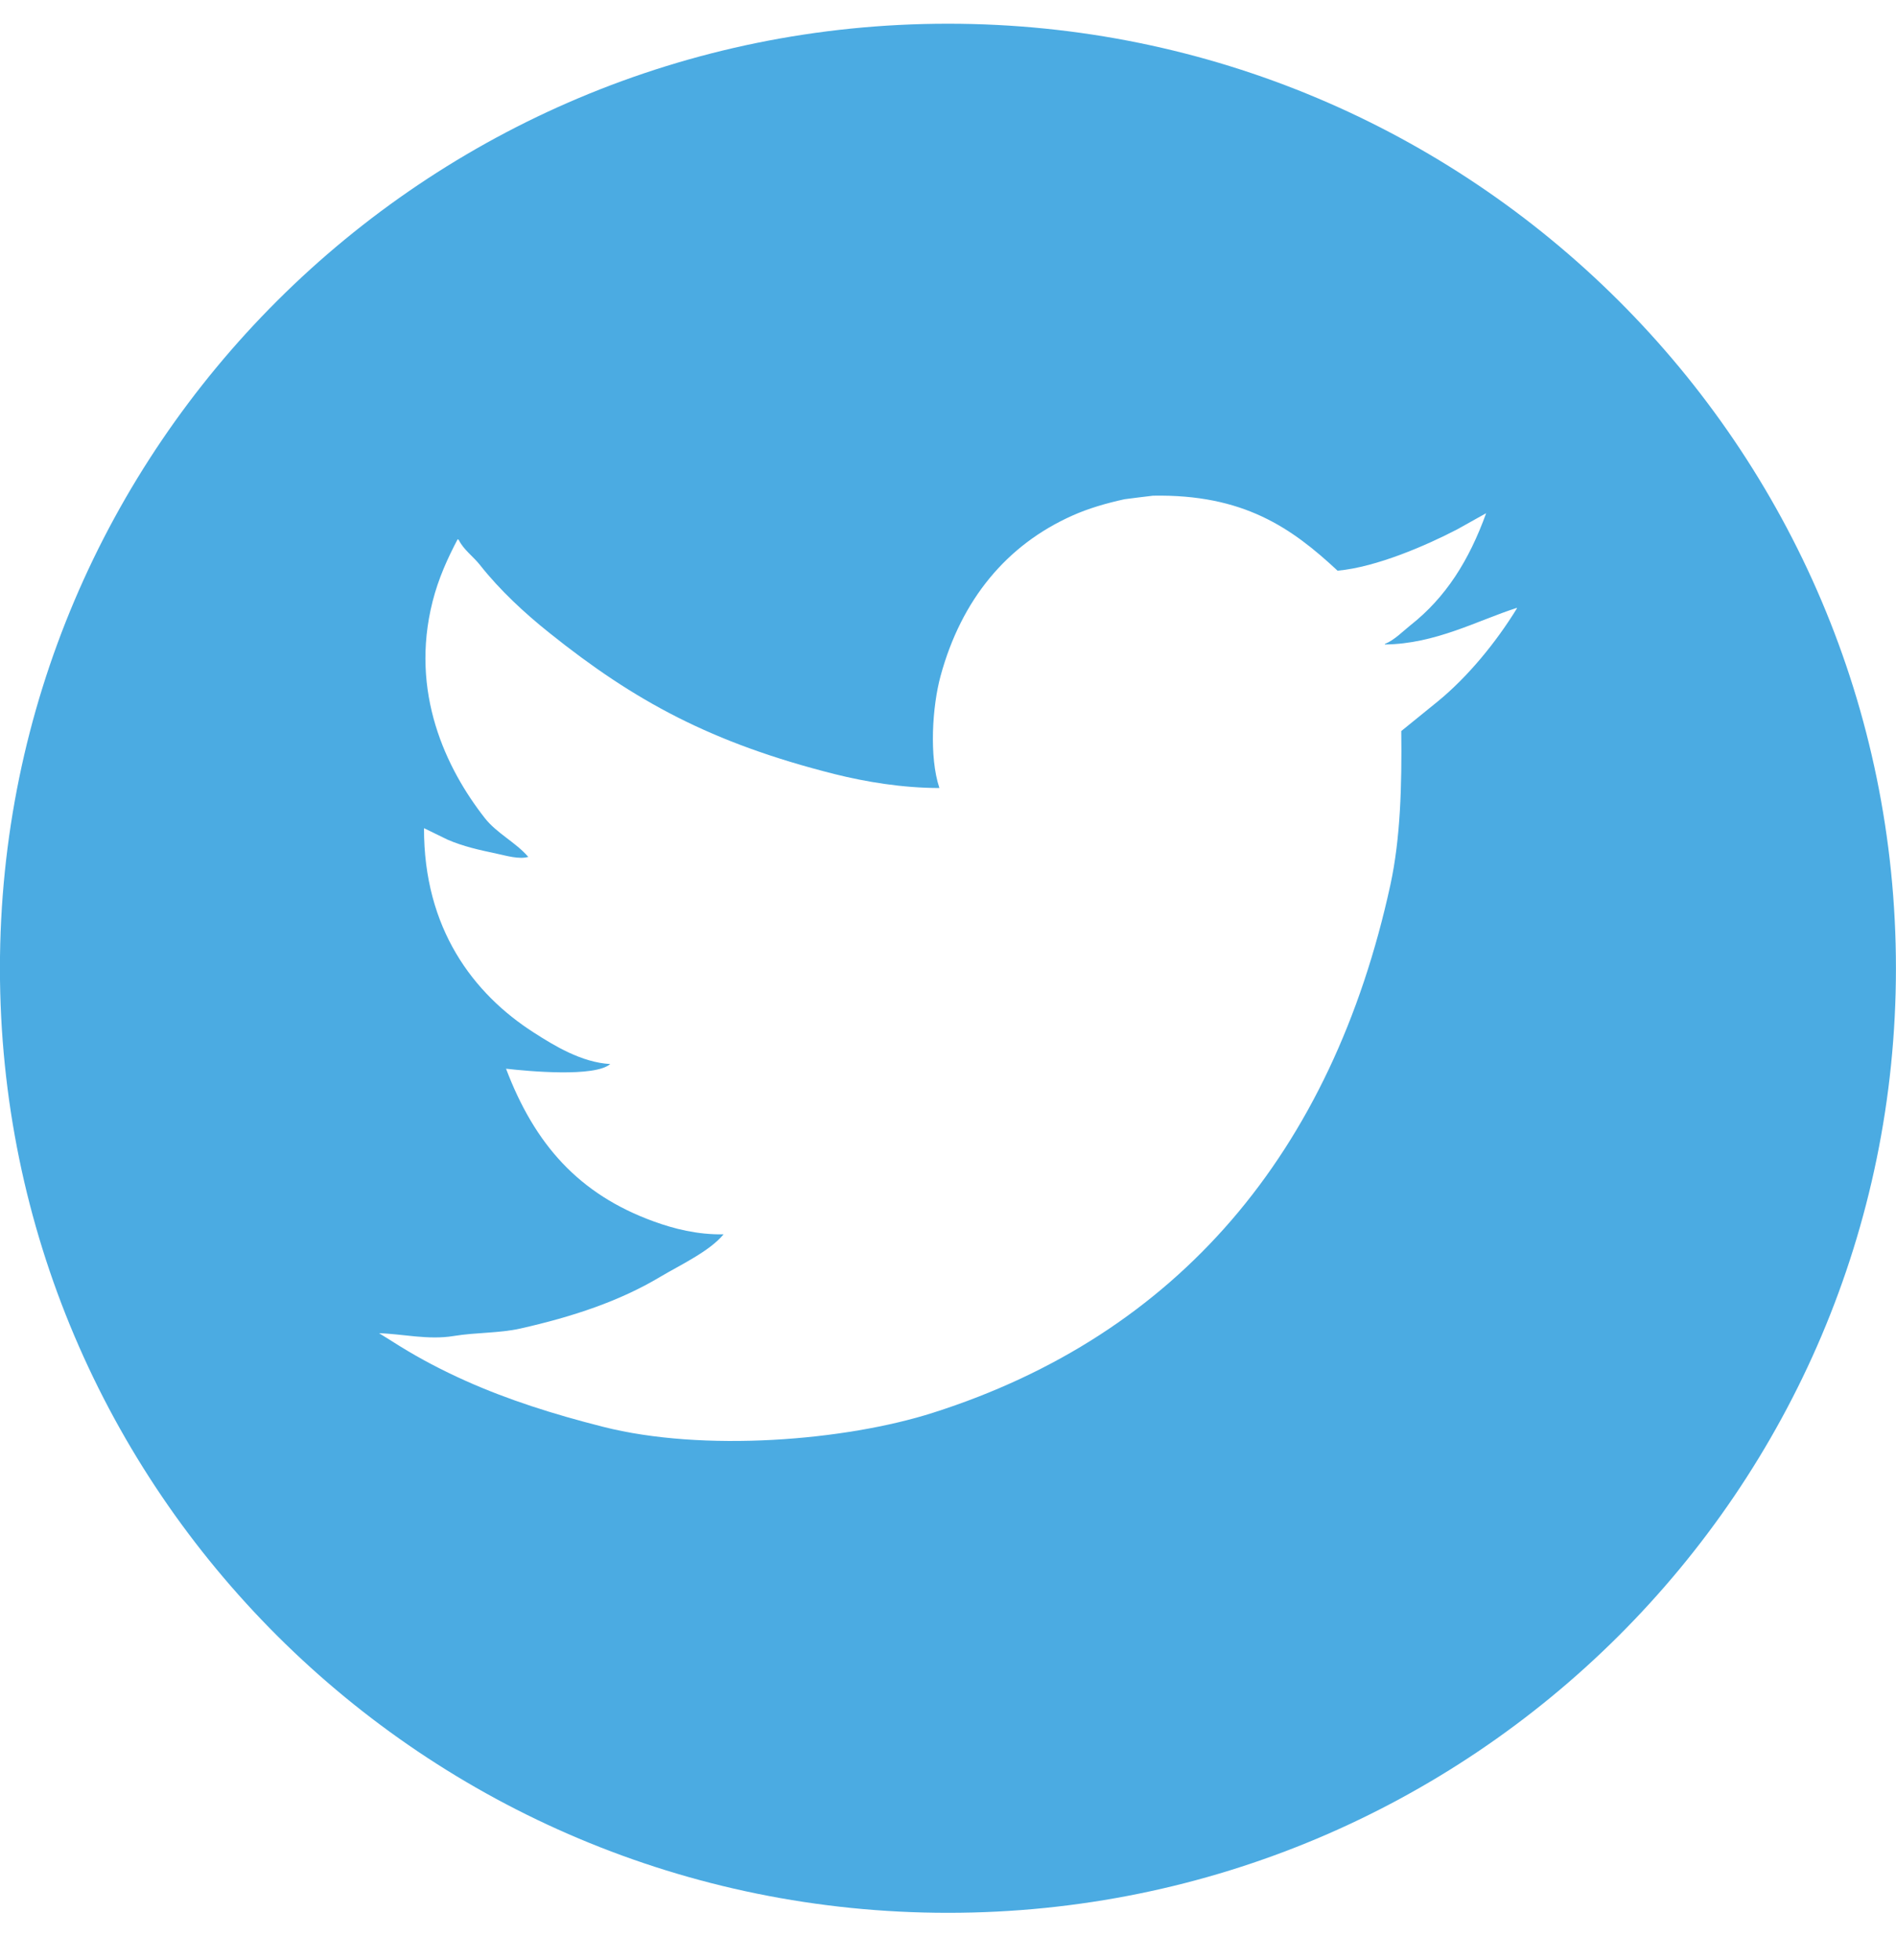 <?xml version="1.0" encoding="UTF-8"?>
<svg width="30px" height="31px" viewBox="0 0 30 31" version="1.1" xmlns="http://www.w3.org/2000/svg" xmlns:xlink="http://www.w3.org/1999/xlink">
    <!-- Generator: Sketch 41.2 (35397) - http://www.bohemiancoding.com/sketch -->
    <title>tweeter_circle</title>
    <desc>Created with Sketch.</desc>
    <defs></defs>
    <g id="540x270" stroke="none" stroke-width="1" fill="none" fill-rule="evenodd">
        <g id="Business_card_02-Copy" transform="translate(-388, -108)" fill="#4BABE2">
            <g id="tweeter_circle" transform="translate(387, 108)">
                <path d="M30.999,15.313 C30.999,7.063 24.284,0.375 16,0.375 C7.715,0.375 0.999,7.063 0.999,15.313 C0.999,23.563 7.715,30.25 16,30.25 C24.284,30.25 30.999,23.563 30.999,15.313 Z M19.244,7.839 C20.675,7.813 21.436,8.347 22.164,9.025 C22.781,8.97 23.582,8.619 24.056,8.372 C24.209,8.286 24.361,8.201 24.515,8.116 C24.245,8.862 23.879,9.446 23.316,9.889 C23.192,9.988 23.067,10.12 22.912,10.184 L22.912,10.192 C23.712,10.184 24.374,9.814 25.001,9.613 L25.001,9.623 C24.671,10.159 24.226,10.703 23.749,11.093 C23.557,11.249 23.364,11.405 23.172,11.561 C23.182,12.429 23.159,13.258 23.001,13.988 C22.078,18.23 19.635,21.108 15.765,22.341 C14.375,22.785 12.13,22.968 10.539,22.563 C9.75,22.363 9.037,22.136 8.368,21.837 C7.995,21.67 7.652,21.49 7.322,21.286 C7.214,21.218 7.105,21.149 6.998,21.084 C7.356,21.093 7.777,21.195 8.178,21.128 C8.541,21.069 8.898,21.085 9.233,21.01 C10.068,20.822 10.81,20.574 11.449,20.191 C11.759,20.007 12.229,19.788 12.449,19.52 C12.035,19.528 11.658,19.43 11.349,19.318 C10.156,18.887 9.459,18.093 9.007,16.901 C9.369,16.942 10.412,17.038 10.656,16.827 C10.201,16.803 9.761,16.531 9.449,16.331 C8.487,15.716 7.705,14.683 7.709,13.097 C7.837,13.158 7.962,13.219 8.087,13.281 C8.33,13.385 8.574,13.44 8.863,13.501 C8.986,13.526 9.228,13.6 9.369,13.547 L9.355,13.547 C9.164,13.325 8.86,13.177 8.674,12.941 C8.058,12.157 7.48,10.95 7.845,9.511 C7.937,9.148 8.084,8.826 8.241,8.528 C8.248,8.531 8.253,8.535 8.259,8.538 C8.332,8.691 8.492,8.804 8.593,8.933 C8.908,9.332 9.296,9.692 9.692,10.008 C11.041,11.088 12.256,11.75 14.207,12.242 C14.702,12.365 15.273,12.461 15.864,12.462 C15.699,11.967 15.752,11.167 15.883,10.688 C16.211,9.485 16.926,8.617 17.972,8.152 C18.223,8.04 18.501,7.959 18.793,7.895 C18.943,7.875 19.093,7.857 19.244,7.839 Z" id="Combined-Shape"></path>
            </g>
        </g>
    </g>
</svg>